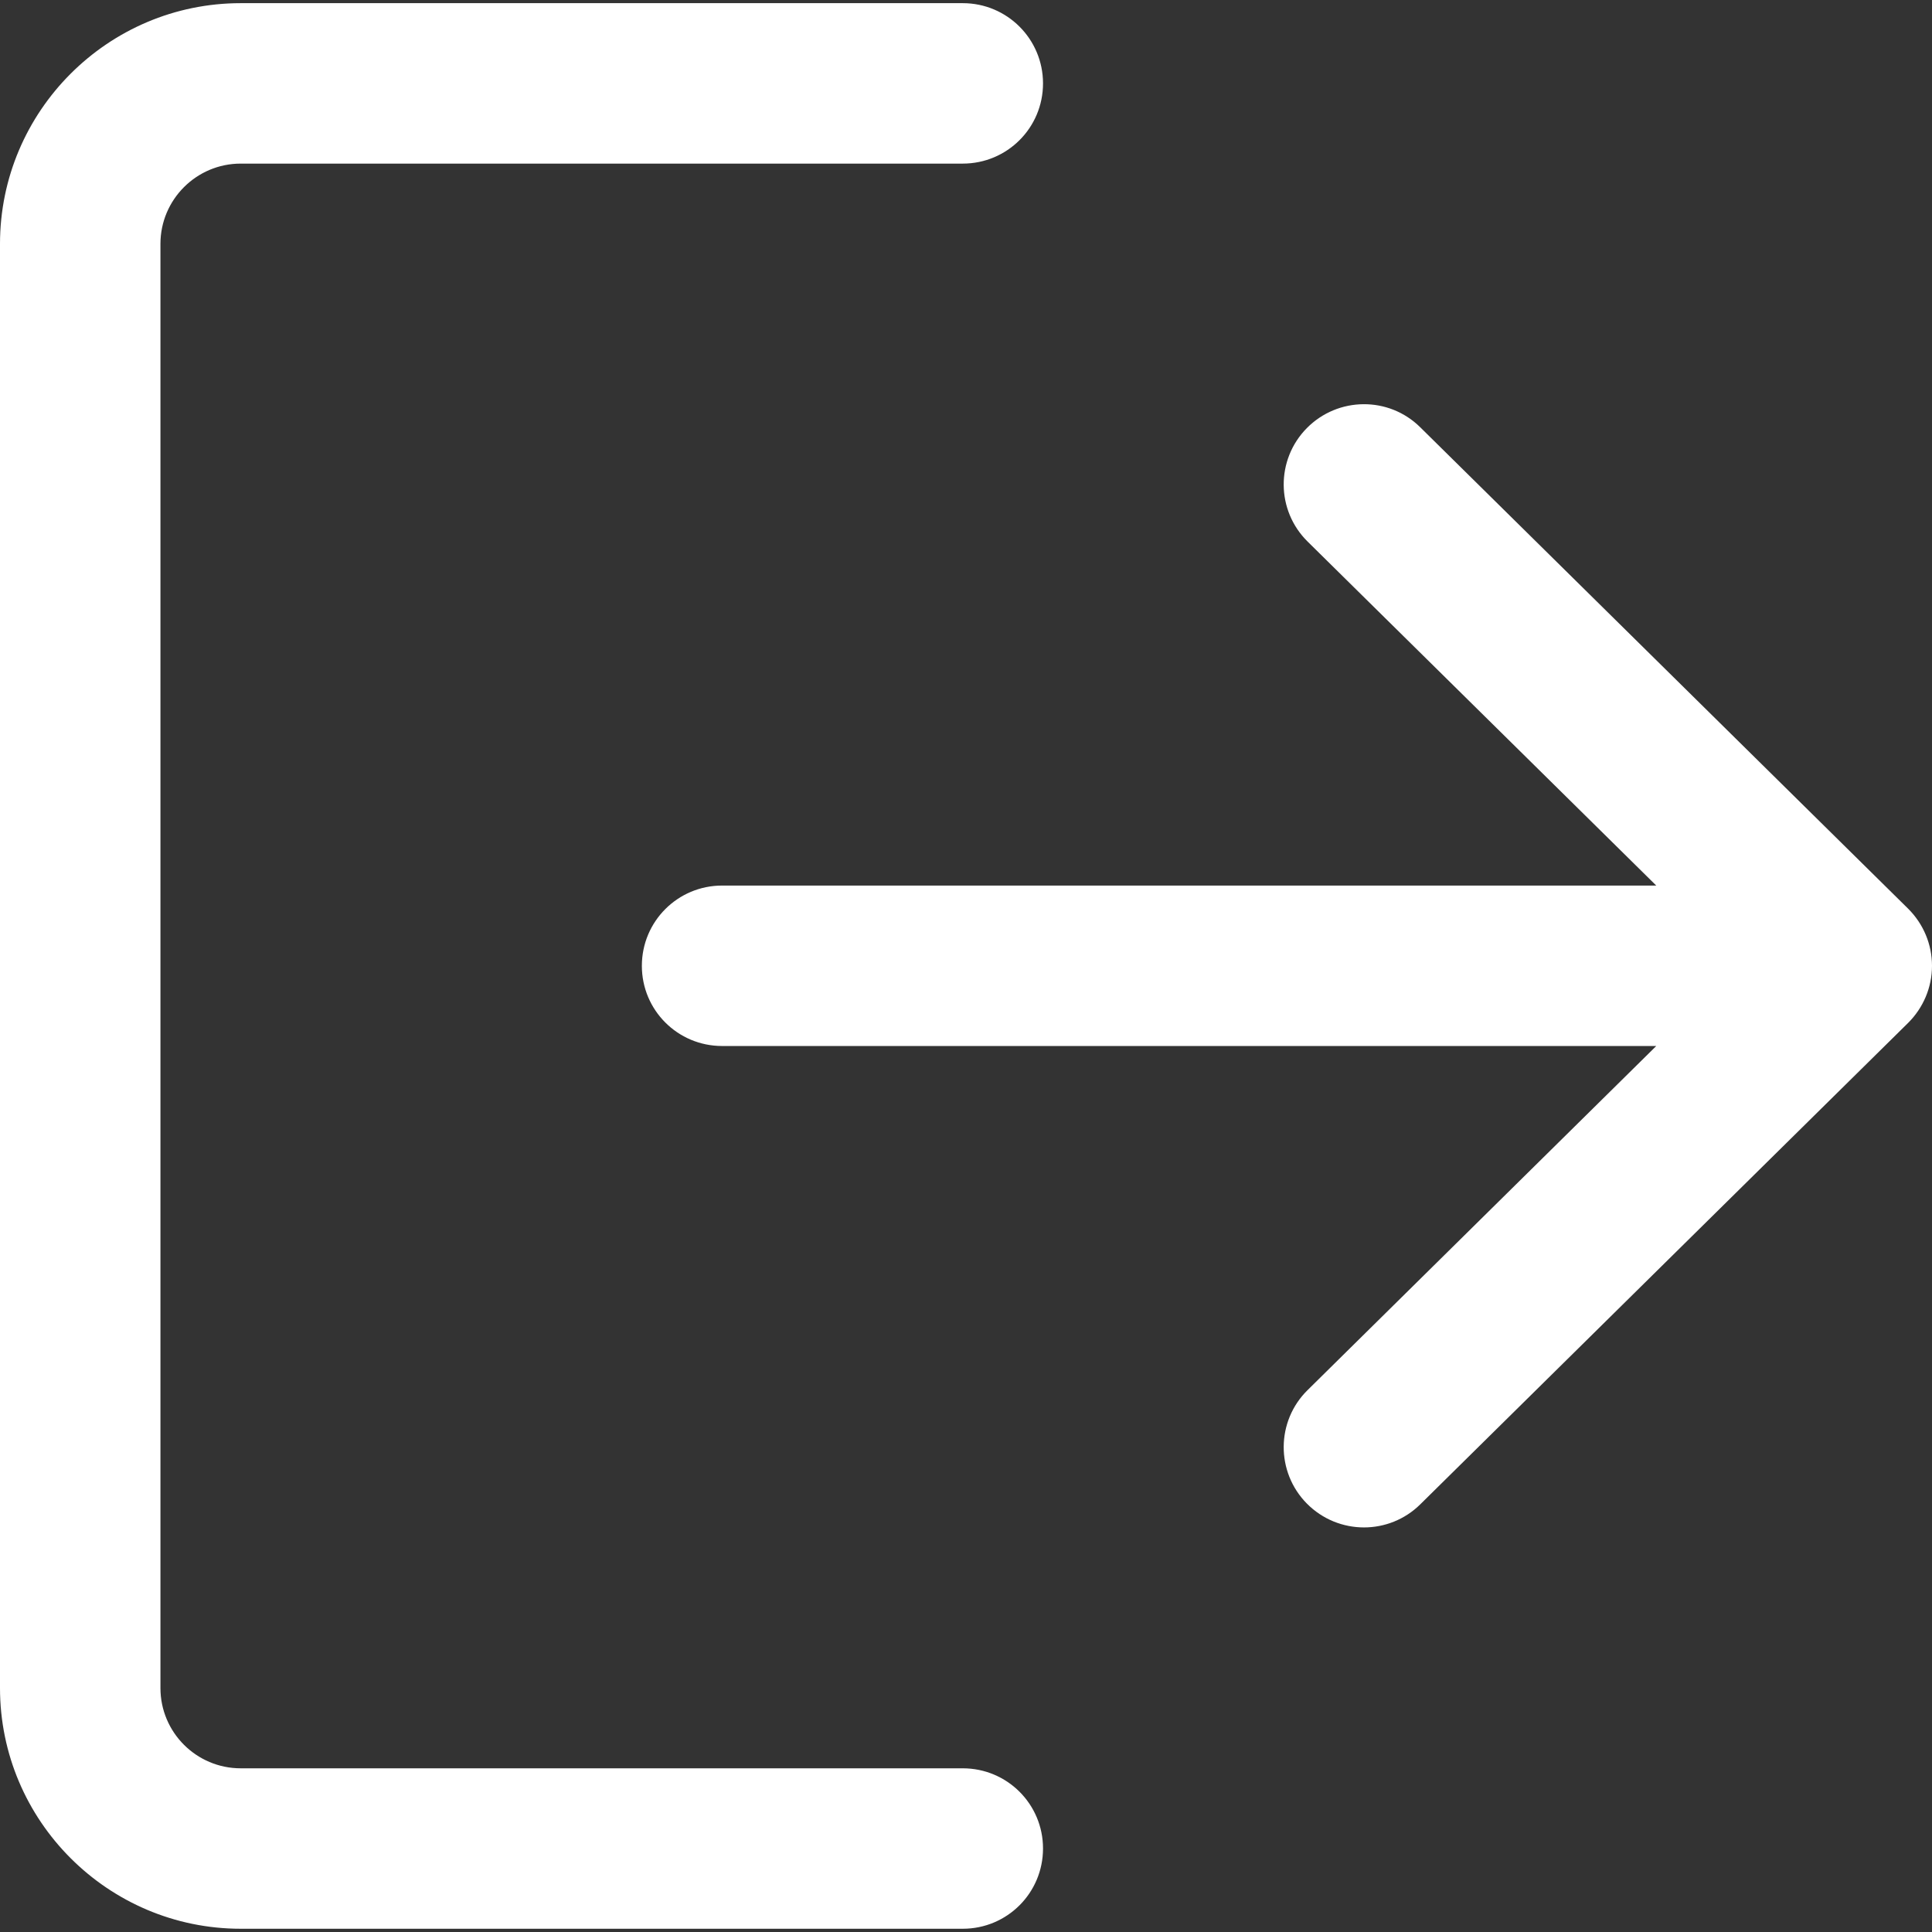 <svg width="22" height="22" viewBox="0 0 22 22" fill="none" xmlns="http://www.w3.org/2000/svg">
<rect x="0" y="0" width="22" height="22" fill="#333333" stroke="none"/>
<g id="Out">
<g id="Group">
<g id="Group_2">
<path id="Vector" d="M10.963 20.136H2.741C2.237 20.136 1.827 19.727 1.827 19.222V2.777C1.827 2.273 2.237 1.863 2.741 1.863H10.963C11.469 1.863 11.877 1.455 11.877 0.95C11.877 0.445 11.469 0.036 10.963 0.036H2.741C1.23 0.036 0 1.266 0 2.777V19.222C0 20.733 1.23 21.963 2.741 21.963H10.963C11.469 21.963 11.877 21.555 11.877 21.049C11.877 20.544 11.469 20.136 10.963 20.136Z" fill="white"/>
</g>
</g>
<g id="Group_3">
<g id="Group_4">
<path id="Vector_2" d="M21.728 10.347L16.173 4.866C15.815 4.511 15.236 4.516 14.881 4.875C14.527 5.234 14.53 5.812 14.89 6.167L18.86 10.084H8.223C7.717 10.084 7.309 10.493 7.309 10.998C7.309 11.503 7.717 11.911 8.223 11.911H18.86L14.89 15.829C14.53 16.183 14.527 16.762 14.881 17.121C15.06 17.302 15.296 17.393 15.532 17.393C15.764 17.393 15.996 17.305 16.173 17.13L21.728 11.648C21.901 11.476 22 11.243 22 10.998C22 10.753 21.902 10.52 21.728 10.347Z" fill="white"/>
</g>
</g>
</g>
</svg>
